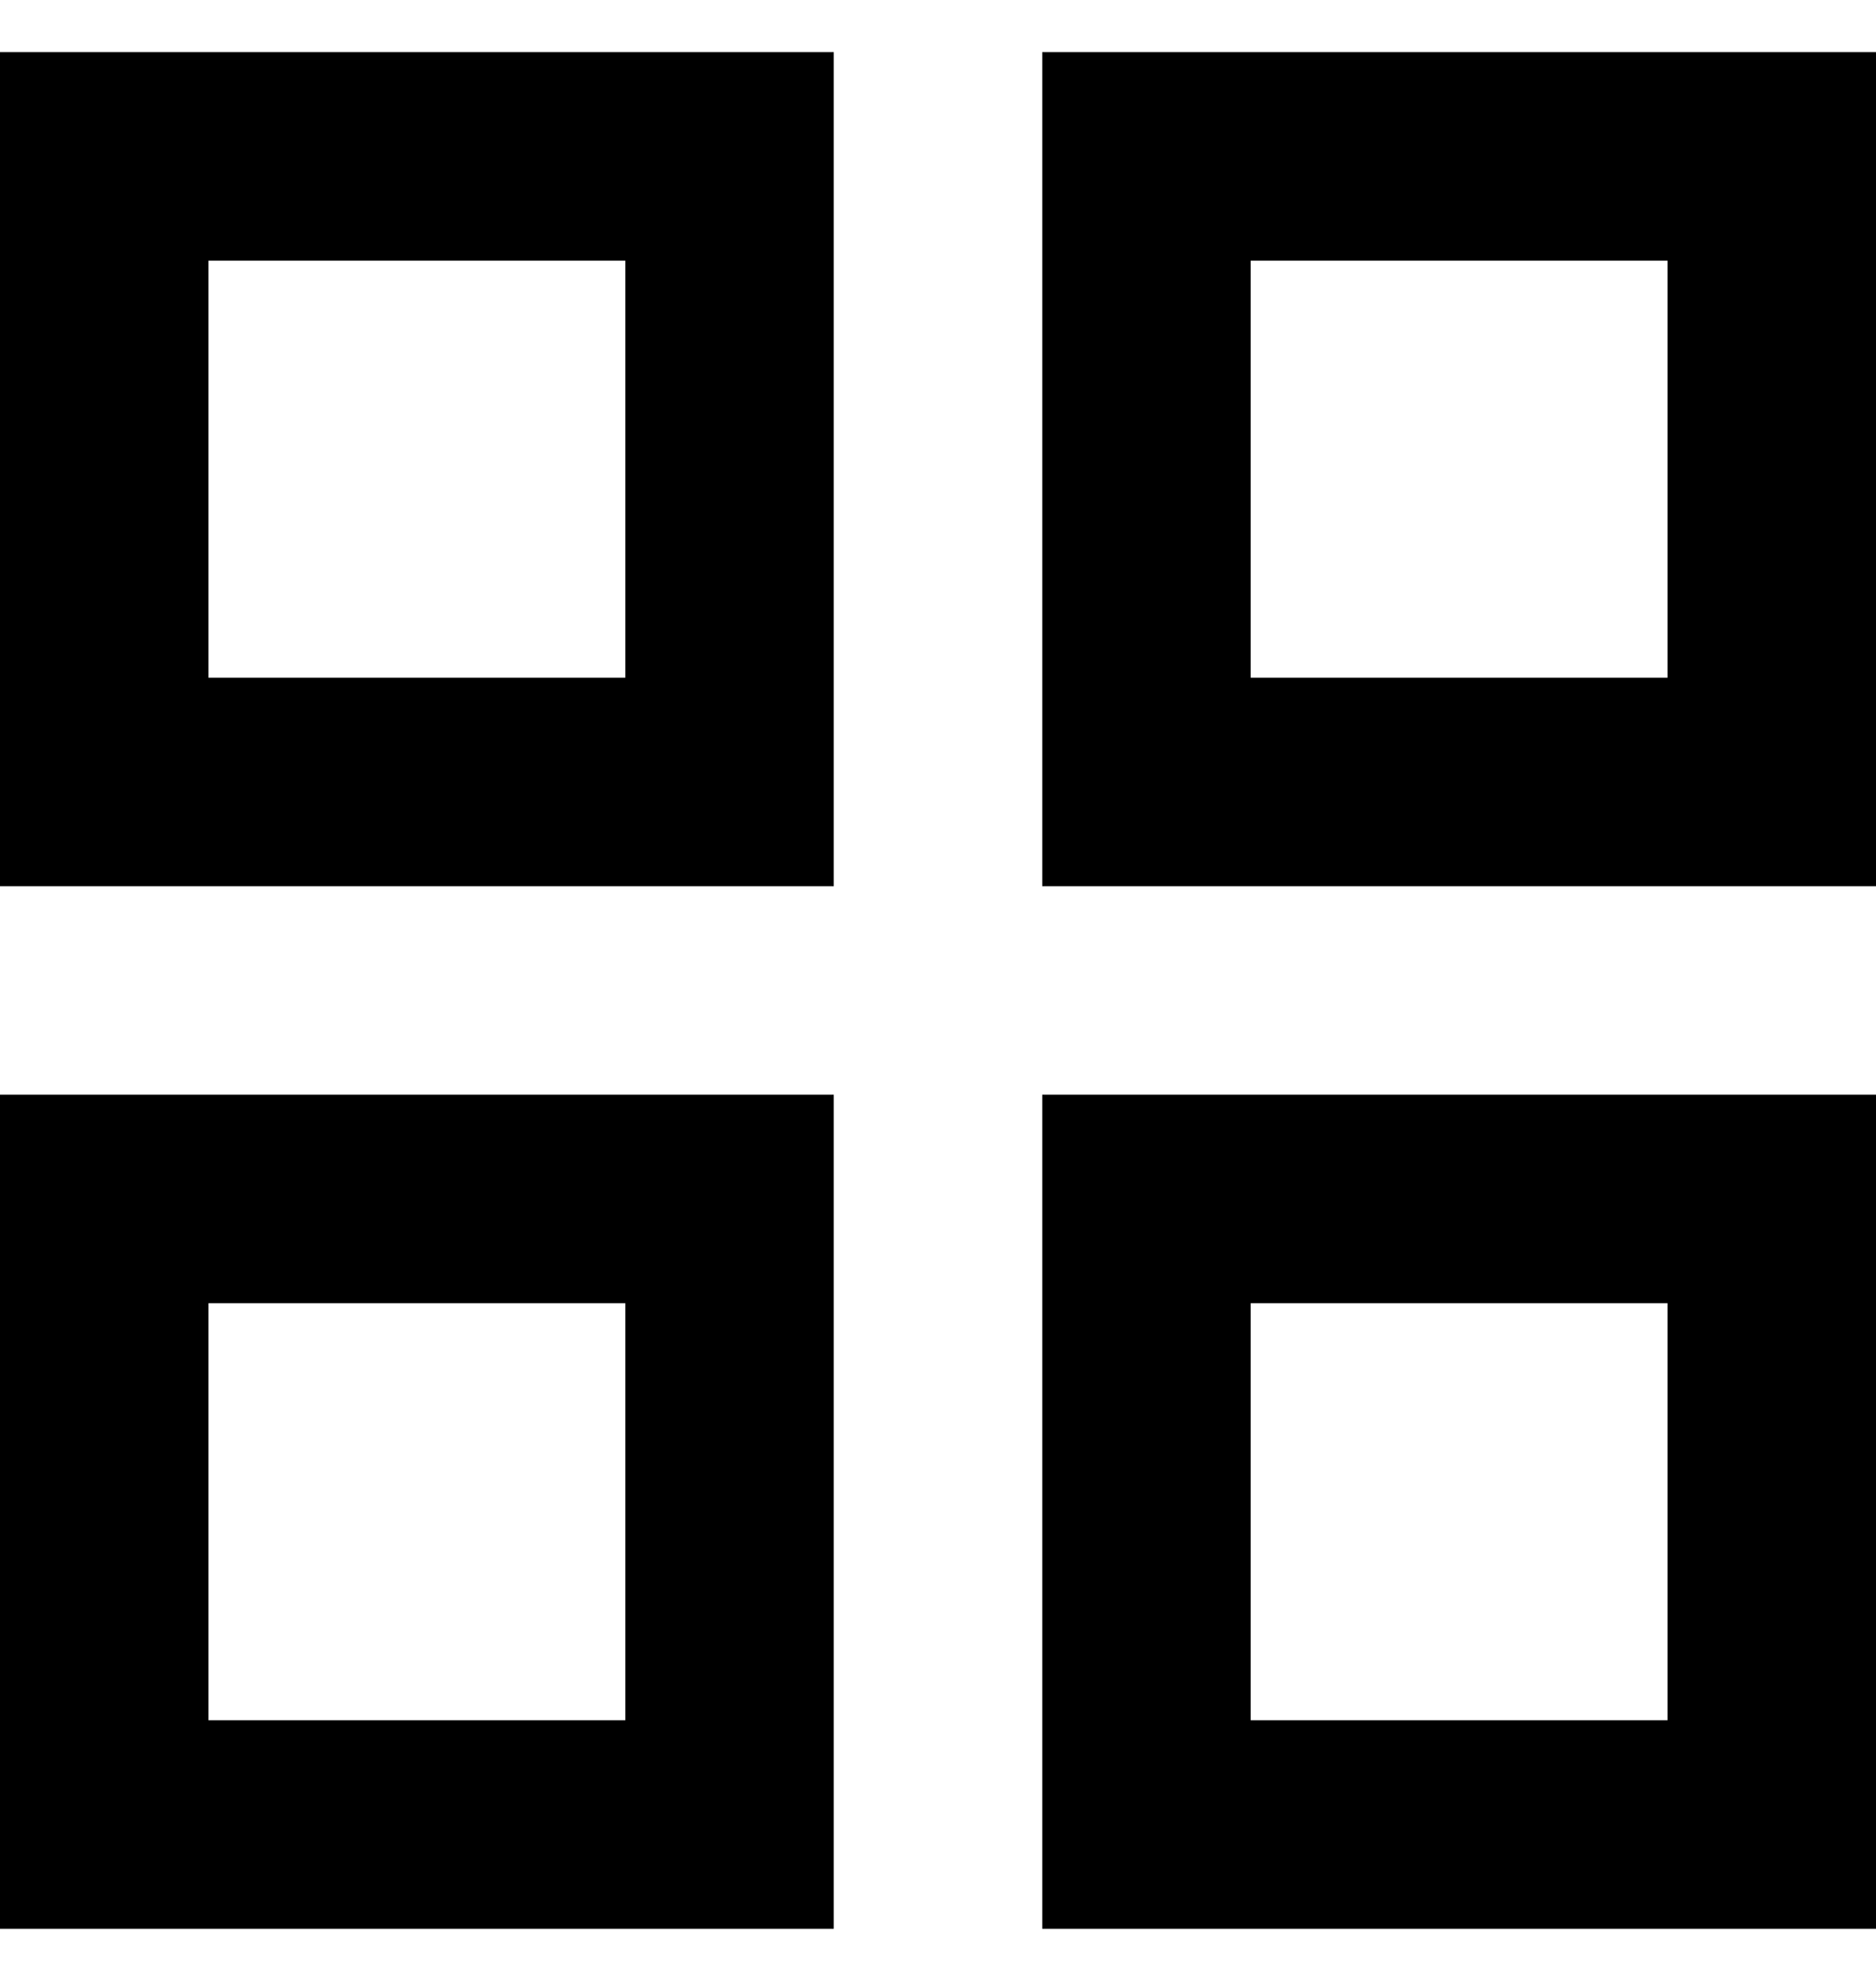 <svg width="18" height="19" viewBox="0 0 18 19" fill="none" xmlns="http://www.w3.org/2000/svg">
<path d="M0 0.5H8V8.5H0V0.5ZM0 10.5H8V18.5H0V10.5ZM10 0.5H18V8.5H10V0.5ZM10 10.5H18V18.5H10V10.5ZM12 2.5V6.5H16V2.5H12ZM12 12.5V16.5H16V12.5H12ZM2 2.5V6.5H6V2.5H2ZM2 12.5V16.5H6V12.5H2Z" fill="black"/>
</svg>
